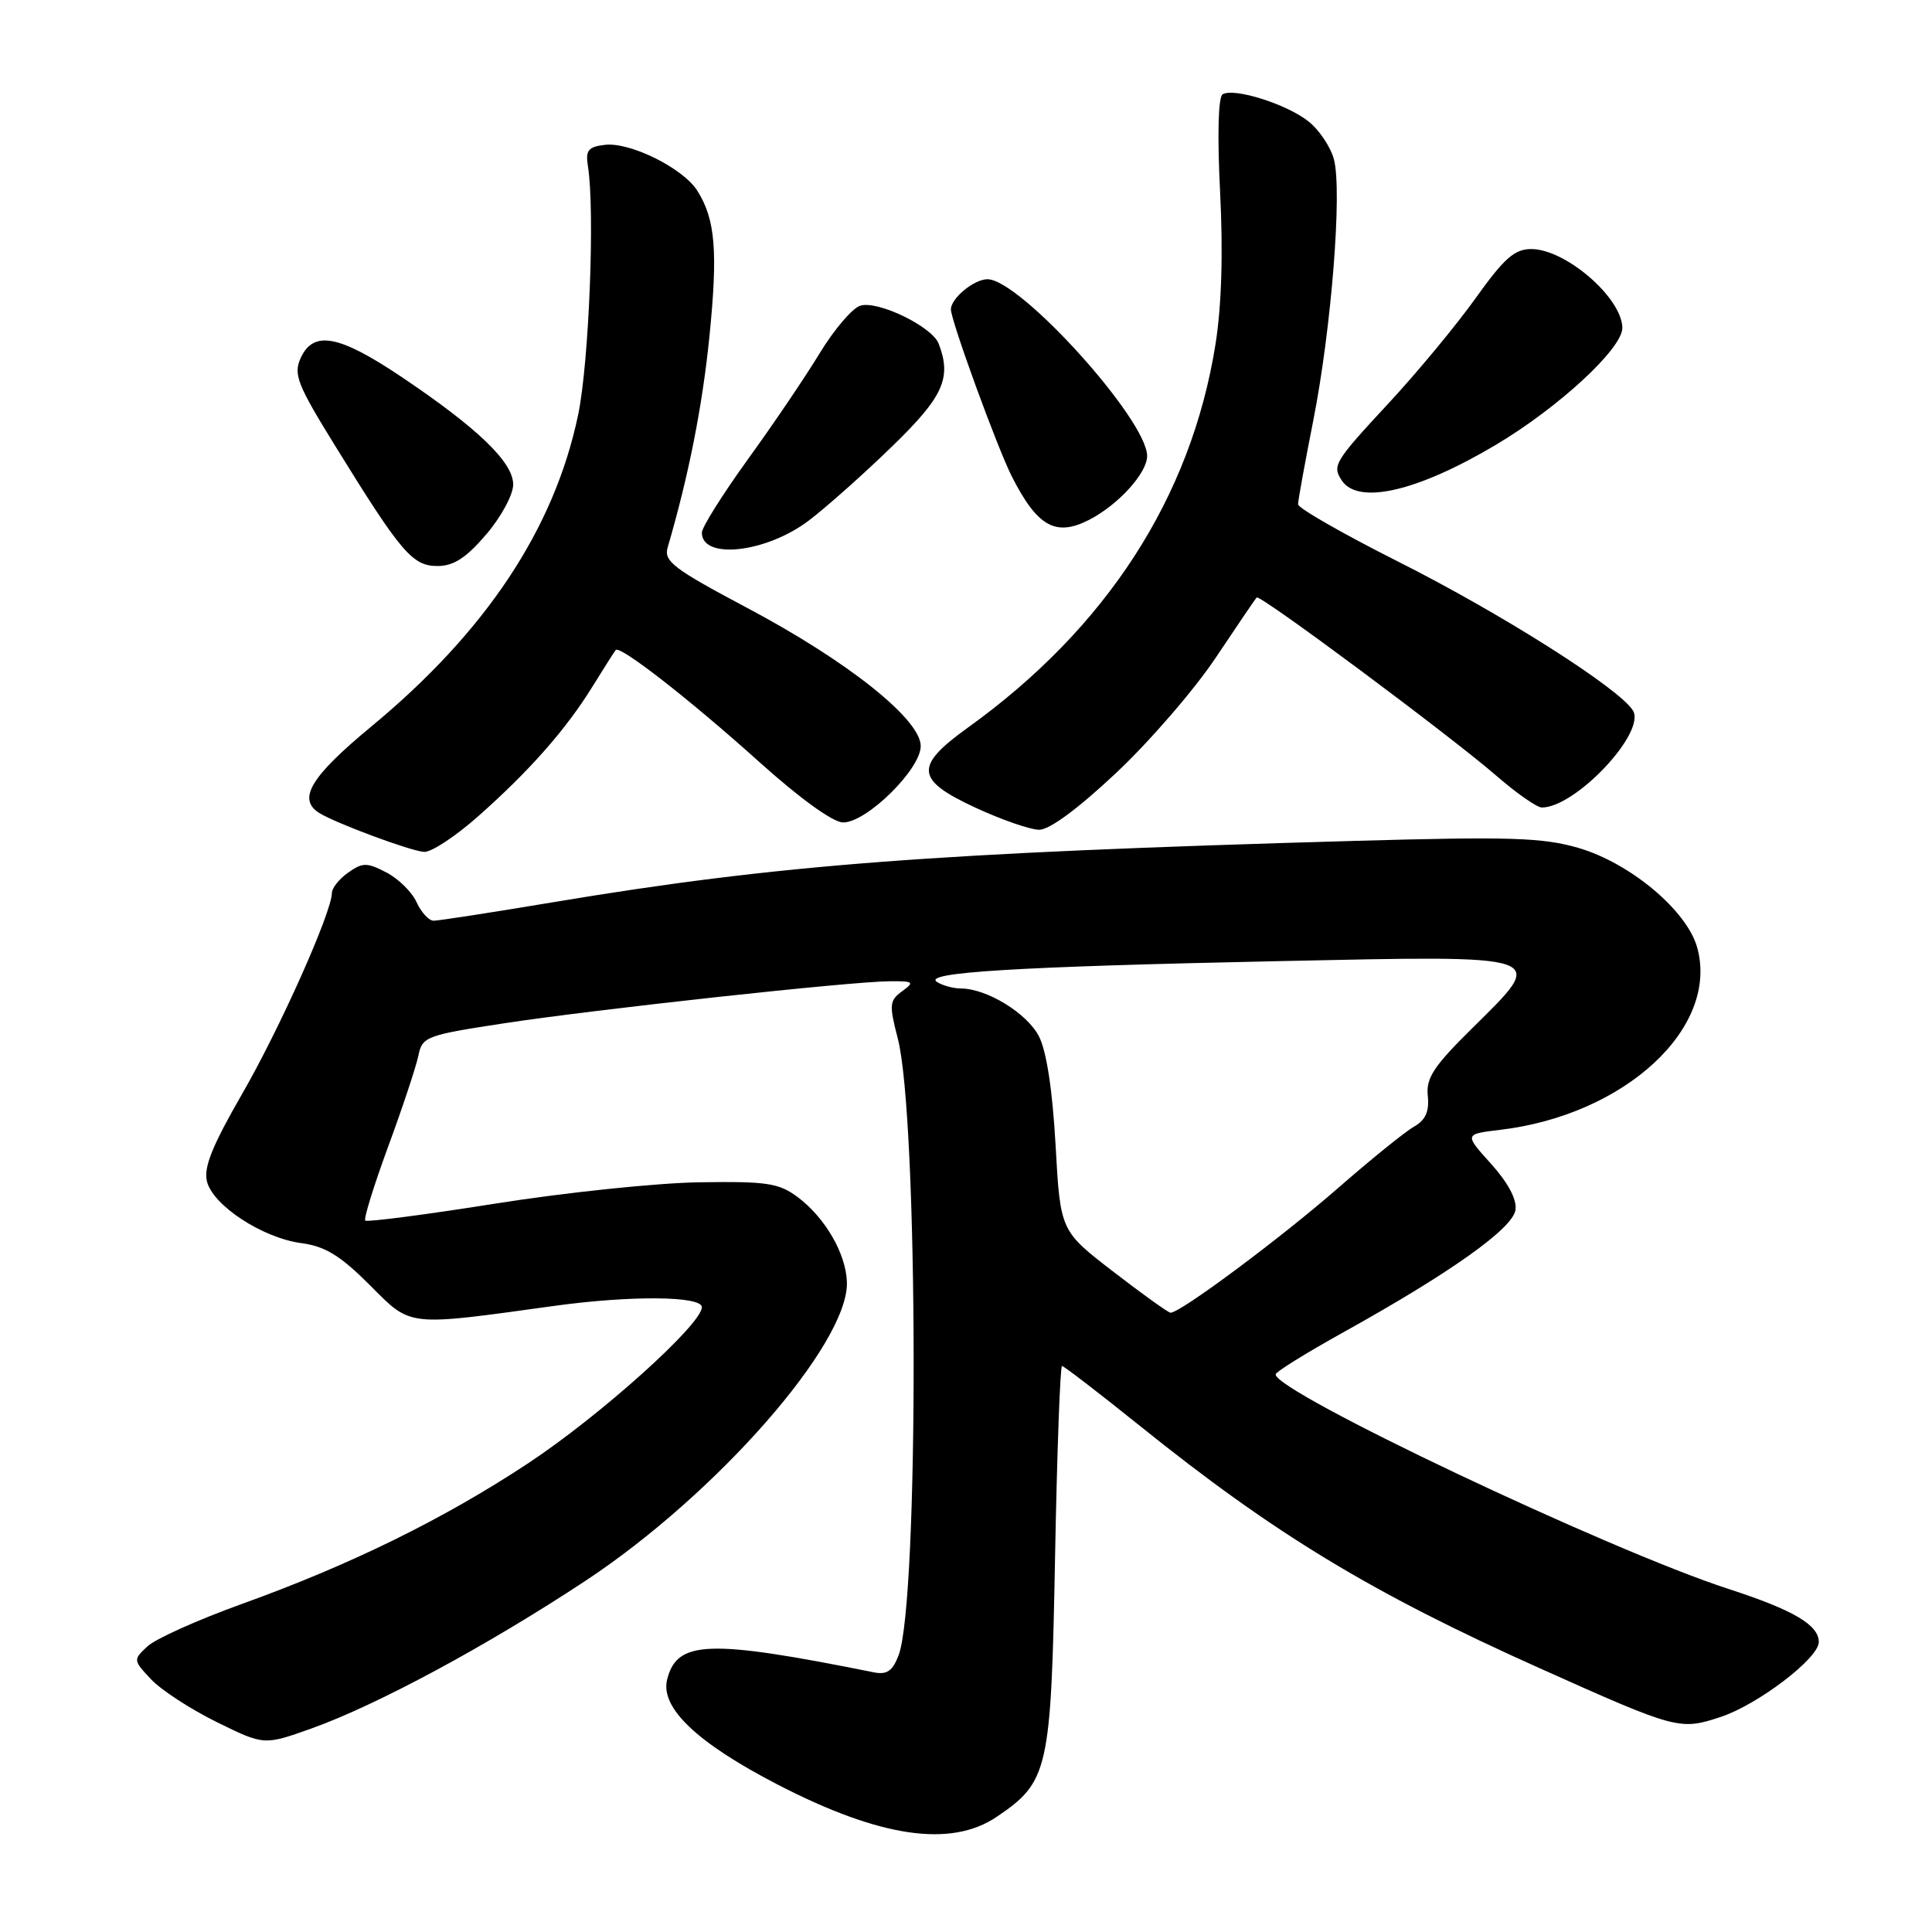 <?xml version="1.0" encoding="UTF-8" standalone="no"?>
<!DOCTYPE svg PUBLIC "-//W3C//DTD SVG 1.1//EN" "http://www.w3.org/Graphics/SVG/1.1/DTD/svg11.dtd" >
<svg xmlns="http://www.w3.org/2000/svg" xmlns:xlink="http://www.w3.org/1999/xlink" version="1.1" viewBox="0 0 256 256">
 <g >
 <path fill="currentColor"
d=" M 132.05 240.75 C 138.94 236.10 139.27 234.63 139.80 206.38 C 140.06 192.42 140.48 181.00 140.72 181.00 C 140.97 181.00 145.62 184.58 151.06 188.95 C 168.84 203.25 181.74 211.07 204.00 221.04 C 222.22 229.21 222.57 229.30 228.04 227.49 C 232.98 225.84 241.00 219.72 241.00 217.58 C 241.00 215.31 237.65 213.34 229.00 210.53 C 213.17 205.39 168.91 184.41 169.03 182.11 C 169.05 181.77 173.10 179.26 178.03 176.52 C 192.23 168.63 200.46 162.78 200.81 160.32 C 201.01 158.93 199.83 156.72 197.57 154.21 C 194.02 150.28 194.02 150.28 198.77 149.71 C 215.32 147.75 227.82 136.19 224.89 125.56 C 223.54 120.66 216.01 114.35 209.14 112.35 C 204.40 110.98 200.10 110.84 179.55 111.42 C 123.66 113.01 103.16 114.57 73.47 119.52 C 65.29 120.89 58.09 122.00 57.46 122.00 C 56.83 122.00 55.82 120.90 55.20 119.55 C 54.59 118.20 52.78 116.42 51.19 115.60 C 48.62 114.27 48.06 114.27 46.15 115.61 C 44.97 116.44 43.99 117.65 43.98 118.31 C 43.95 120.91 37.05 136.35 32.07 144.97 C 28.13 151.81 26.96 154.71 27.42 156.54 C 28.22 159.74 34.78 164.03 39.92 164.72 C 43.08 165.14 45.08 166.36 48.99 170.27 C 54.57 175.86 53.71 175.76 73.50 173.03 C 83.60 171.64 93.00 171.72 93.00 173.21 C 93.00 175.48 79.53 187.58 70.00 193.88 C 58.78 201.29 46.47 207.34 32.00 212.55 C 26.22 214.63 20.62 217.15 19.55 218.14 C 17.63 219.93 17.63 219.98 20.02 222.52 C 21.34 223.93 25.26 226.48 28.71 228.18 C 34.99 231.27 34.99 231.27 41.25 229.04 C 49.95 225.93 64.49 218.10 77.54 209.49 C 94.95 198.00 112.45 178.03 112.22 169.91 C 112.11 166.12 109.33 161.33 105.67 158.60 C 103.19 156.76 101.59 156.52 92.67 156.66 C 87.08 156.74 74.92 158.01 65.66 159.48 C 56.39 160.95 48.63 161.96 48.40 161.73 C 48.17 161.50 49.54 157.08 51.44 151.91 C 53.35 146.73 55.14 141.32 55.44 139.87 C 55.95 137.36 56.47 137.17 66.74 135.60 C 79.06 133.72 112.81 130.04 117.94 130.02 C 121.07 130.00 121.22 130.12 119.53 131.35 C 117.85 132.58 117.80 133.14 118.96 137.60 C 121.70 148.15 121.79 212.17 119.07 219.33 C 118.27 221.43 117.52 221.94 115.77 221.59 C 93.87 217.19 89.71 217.34 88.40 222.54 C 87.46 226.29 92.38 230.96 103.09 236.49 C 116.60 243.47 125.97 244.85 132.05 240.75 Z  M 63.26 108.25 C 70.12 102.19 74.98 96.68 78.49 91.00 C 80.02 88.53 81.41 86.33 81.59 86.13 C 82.15 85.48 91.38 92.67 100.57 100.93 C 105.96 105.78 110.37 108.97 111.71 108.98 C 114.81 109.01 122.00 101.94 122.00 98.86 C 122.00 95.31 112.30 87.59 98.91 80.50 C 89.30 75.40 87.94 74.37 88.46 72.57 C 91.26 63.00 93.07 53.83 94.00 44.61 C 95.14 33.29 94.79 29.05 92.39 25.26 C 90.50 22.28 83.51 18.81 80.17 19.19 C 77.94 19.45 77.57 19.91 77.90 22.00 C 78.85 27.87 78.05 48.09 76.60 55.00 C 73.44 70.07 64.38 83.72 49.16 96.30 C 41.20 102.89 39.40 105.85 42.25 107.69 C 44.27 109.00 54.36 112.76 56.19 112.88 C 57.12 112.95 60.30 110.86 63.26 108.25 Z  M 147.91 102.40 C 152.35 98.23 158.28 91.36 161.09 87.15 C 163.90 82.94 166.34 79.35 166.52 79.17 C 166.94 78.72 192.22 97.53 198.31 102.82 C 200.96 105.12 203.66 107.00 204.31 107.00 C 208.79 106.98 218.12 97.06 216.38 94.16 C 214.63 91.25 198.94 81.30 185.25 74.41 C 177.96 70.74 172.00 67.33 172.00 66.82 C 172.00 66.31 172.91 61.31 174.02 55.70 C 176.41 43.57 177.86 25.38 176.76 21.15 C 176.33 19.49 174.80 17.20 173.36 16.07 C 170.44 13.77 163.48 11.59 162.00 12.50 C 161.42 12.86 161.29 17.97 161.67 25.46 C 162.08 33.53 161.87 40.57 161.05 45.67 C 157.82 65.89 146.62 83.22 128.24 96.42 C 121.12 101.54 121.29 103.33 129.25 107.02 C 132.69 108.61 136.48 109.93 137.67 109.95 C 139.03 109.98 142.83 107.18 147.91 102.40 Z  M 64.42 70.82 C 66.40 68.51 68.00 65.55 68.00 64.20 C 68.00 61.25 63.33 56.75 53.17 49.92 C 44.90 44.37 41.53 43.75 39.84 47.44 C 38.86 49.61 39.38 50.95 44.48 59.19 C 53.16 73.25 54.65 75.00 57.97 75.00 C 60.11 75.00 61.76 73.93 64.42 70.82 Z  M 107.23 68.93 C 109.58 67.14 114.54 62.72 118.25 59.11 C 125.01 52.55 126.12 50.08 124.38 45.54 C 123.51 43.27 116.29 39.77 113.98 40.51 C 112.93 40.84 110.52 43.67 108.61 46.81 C 106.71 49.94 102.42 56.28 99.07 60.90 C 95.73 65.53 93.00 69.88 93.00 70.57 C 93.00 74.23 101.60 73.24 107.23 68.93 Z  M 144.32 68.88 C 148.18 66.89 152.00 62.69 152.00 60.42 C 152.00 55.63 135.17 37.00 130.84 37.00 C 129.07 37.00 126.00 39.53 126.00 40.99 C 126.00 42.49 132.16 59.37 134.08 63.15 C 137.46 69.79 139.89 71.15 144.32 68.88 Z  M 198.18 58.96 C 206.54 53.99 215.01 46.16 214.97 43.43 C 214.90 39.44 207.45 33.00 202.89 33.00 C 200.69 33.00 199.30 34.23 195.55 39.48 C 193.01 43.04 187.80 49.34 183.96 53.47 C 176.82 61.17 176.51 61.69 177.77 63.63 C 179.91 66.95 187.77 65.15 198.18 58.96 Z  M 147.50 168.49 C 140.50 163.10 140.50 163.10 139.87 151.73 C 139.46 144.45 138.67 139.26 137.66 137.31 C 136.08 134.26 130.80 131.01 127.35 130.98 C 126.33 130.98 124.90 130.59 124.16 130.12 C 122.16 128.85 134.58 128.09 169.23 127.36 C 205.68 126.59 205.07 126.37 195.08 136.24 C 189.96 141.29 188.94 142.85 189.19 145.21 C 189.40 147.28 188.90 148.41 187.36 149.29 C 186.19 149.95 181.69 153.59 177.36 157.37 C 169.68 164.08 156.27 174.06 155.09 173.94 C 154.77 173.91 151.35 171.46 147.50 168.49 Z "/>
</g>
</svg>